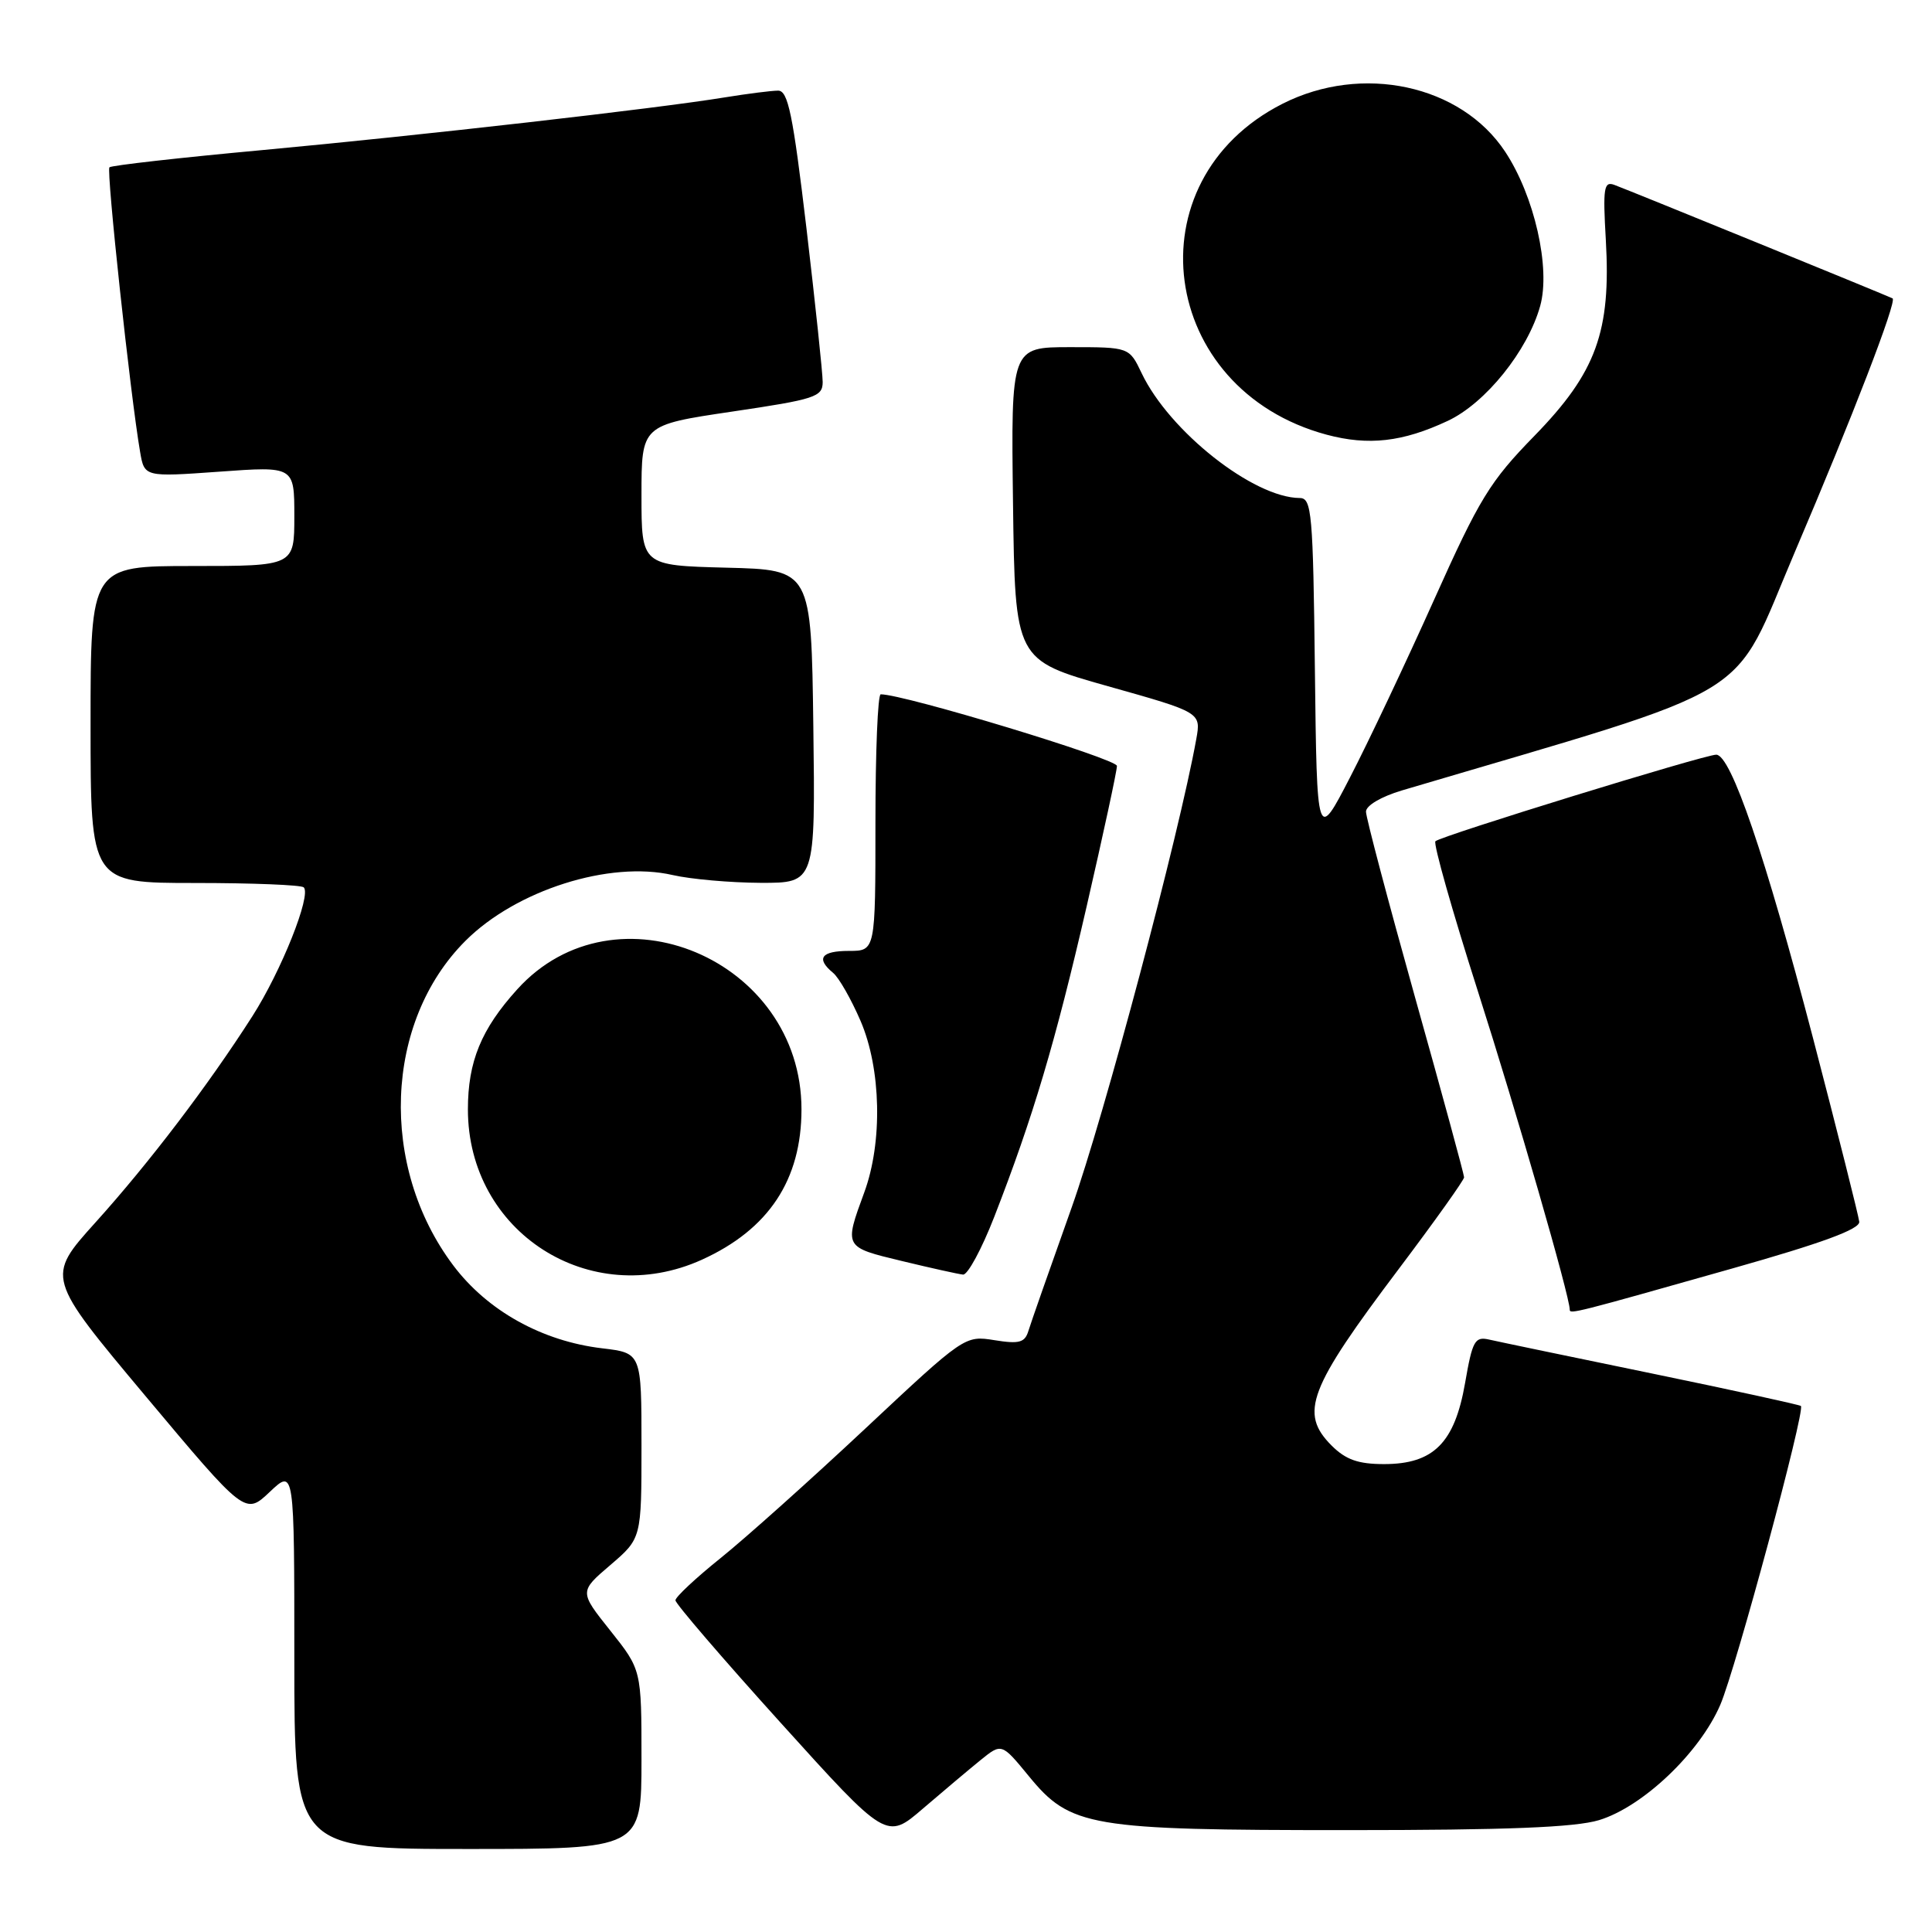 <?xml version="1.0" encoding="UTF-8" standalone="no"?>
<!DOCTYPE svg PUBLIC "-//W3C//DTD SVG 1.1//EN" "http://www.w3.org/Graphics/SVG/1.1/DTD/svg11.dtd" >
<svg xmlns="http://www.w3.org/2000/svg" xmlns:xlink="http://www.w3.org/1999/xlink" version="1.1" viewBox="0 0 256 256">
 <g >
 <path fill="currentColor"
d=" M 85.00 233.13 C 85.00 221.26 85.00 221.26 80.88 216.08 C 76.75 210.90 76.75 210.90 80.88 207.37 C 85.00 203.84 85.00 203.84 85.00 191.56 C 85.00 179.28 85.00 179.28 79.81 178.66 C 71.83 177.72 64.57 173.68 60.05 167.66 C 50.20 154.55 50.92 135.41 61.67 124.67 C 68.39 117.95 80.77 114.02 89.14 115.95 C 91.54 116.50 96.77 116.96 100.77 116.98 C 108.04 117.00 108.04 117.00 107.77 96.25 C 107.50 75.50 107.50 75.50 96.25 75.22 C 85.00 74.93 85.00 74.93 85.00 65.63 C 85.00 56.32 85.00 56.32 97.00 54.54 C 108.02 52.91 109.00 52.59 109.01 50.63 C 109.01 49.46 108.04 40.29 106.86 30.25 C 105.06 15.10 104.42 12.00 103.10 12.01 C 102.22 12.01 99.03 12.42 96.00 12.91 C 86.97 14.39 55.86 17.93 34.73 19.89 C 23.85 20.89 14.75 21.92 14.50 22.17 C 14.07 22.59 17.28 52.42 18.56 59.85 C 19.13 63.21 19.13 63.21 29.06 62.50 C 39.00 61.78 39.00 61.78 39.00 68.39 C 39.00 75.00 39.00 75.00 25.50 75.00 C 12.00 75.00 12.00 75.00 12.00 96.00 C 12.00 117.00 12.00 117.00 25.83 117.00 C 33.44 117.00 39.93 117.26 40.25 117.58 C 41.28 118.62 37.27 128.67 33.43 134.67 C 27.60 143.79 19.79 154.06 12.65 161.98 C 6.10 169.25 6.10 169.25 19.30 185.01 C 32.50 200.76 32.50 200.76 35.75 197.68 C 39.00 194.61 39.00 194.61 39.00 219.80 C 39.00 245.00 39.00 245.00 62.00 245.00 C 85.00 245.00 85.00 245.00 85.00 233.13 Z  M 129.92 233.23 C 132.72 230.96 132.72 230.96 136.31 235.33 C 141.83 242.08 144.34 242.50 178.50 242.50 C 199.65 242.50 208.68 242.14 211.87 241.18 C 217.67 239.42 225.21 232.26 227.95 225.89 C 230.00 221.12 239.23 186.90 238.63 186.30 C 238.47 186.14 229.61 184.21 218.92 182.00 C 208.24 179.80 198.53 177.78 197.36 177.51 C 195.42 177.06 195.11 177.62 194.13 183.26 C 192.75 191.19 189.95 194.00 183.40 194.00 C 179.97 194.00 178.33 193.42 176.45 191.55 C 172.14 187.23 173.37 184.02 185.39 168.08 C 190.12 161.80 194.00 156.36 194.00 156.00 C 194.00 155.64 191.08 144.91 187.50 132.15 C 183.93 119.39 181.00 108.32 181.00 107.55 C 181.00 106.74 183.01 105.56 185.75 104.74 C 233.89 90.48 229.21 93.33 237.87 73.04 C 245.44 55.31 251.37 39.93 250.78 39.54 C 250.43 39.32 216.07 25.30 213.91 24.50 C 212.52 23.98 212.38 24.90 212.78 31.79 C 213.48 43.93 211.51 49.34 203.35 57.72 C 197.41 63.80 196.04 66.05 190.01 79.50 C 186.31 87.75 181.31 98.33 178.89 103.00 C 174.50 111.50 174.50 111.50 174.23 88.75 C 173.99 67.95 173.81 66.00 172.23 65.99 C 166.10 65.96 154.95 57.16 151.28 49.46 C 149.63 46.00 149.63 46.00 141.79 46.00 C 133.96 46.00 133.96 46.00 134.23 66.73 C 134.50 87.46 134.50 87.46 146.82 90.93 C 159.15 94.40 159.15 94.40 158.51 97.95 C 156.22 110.65 146.32 147.85 142.00 160.00 C 139.16 167.97 136.58 175.33 136.27 176.35 C 135.80 177.90 135.06 178.11 131.77 177.58 C 127.85 176.95 127.78 177.00 114.67 189.28 C 107.42 196.07 98.80 203.79 95.50 206.44 C 92.20 209.09 89.50 211.61 89.50 212.05 C 89.50 212.49 95.79 219.81 103.48 228.32 C 117.47 243.80 117.47 243.80 122.29 239.65 C 124.95 237.37 128.38 234.48 129.92 233.23 Z  M 229.50 168.09 C 241.42 164.72 246.46 162.87 246.36 161.89 C 246.28 161.13 243.52 150.15 240.22 137.50 C 233.90 113.33 229.35 100.00 227.41 100.00 C 225.85 100.00 190.90 110.77 190.20 111.47 C 189.90 111.77 192.42 120.68 195.80 131.26 C 200.99 147.49 208.00 171.78 208.00 173.54 C 208.00 174.16 208.66 173.99 229.50 168.09 Z  M 93.00 166.92 C 101.86 162.90 106.20 156.34 106.20 146.99 C 106.20 127.13 81.52 116.72 68.53 131.10 C 63.76 136.37 62.00 140.67 62.00 147.00 C 62.00 163.26 78.16 173.64 93.00 166.92 Z  M 131.74 161.25 C 136.89 148.02 139.83 138.14 143.99 120.09 C 146.19 110.52 148.00 102.15 148.00 101.49 C 148.00 100.55 119.81 92.00 116.70 92.00 C 116.31 92.00 116.00 99.65 116.00 109.00 C 116.00 126.00 116.00 126.00 112.50 126.00 C 108.81 126.00 108.08 127.00 110.39 128.91 C 111.16 129.54 112.79 132.41 114.03 135.28 C 116.76 141.62 116.97 151.35 114.52 158.00 C 111.84 165.30 111.81 165.24 119.50 167.09 C 123.35 168.02 127.00 168.83 127.61 168.89 C 128.22 168.95 130.08 165.51 131.74 161.25 Z  M 191.83 55.77 C 196.84 53.43 202.43 46.47 204.08 40.55 C 205.49 35.52 203.31 25.94 199.44 20.10 C 193.58 11.23 180.47 8.41 169.94 13.75 C 149.82 23.95 153.51 51.61 175.79 57.60 C 181.33 59.08 185.86 58.57 191.83 55.77 Z "/>
</g>
</svg>